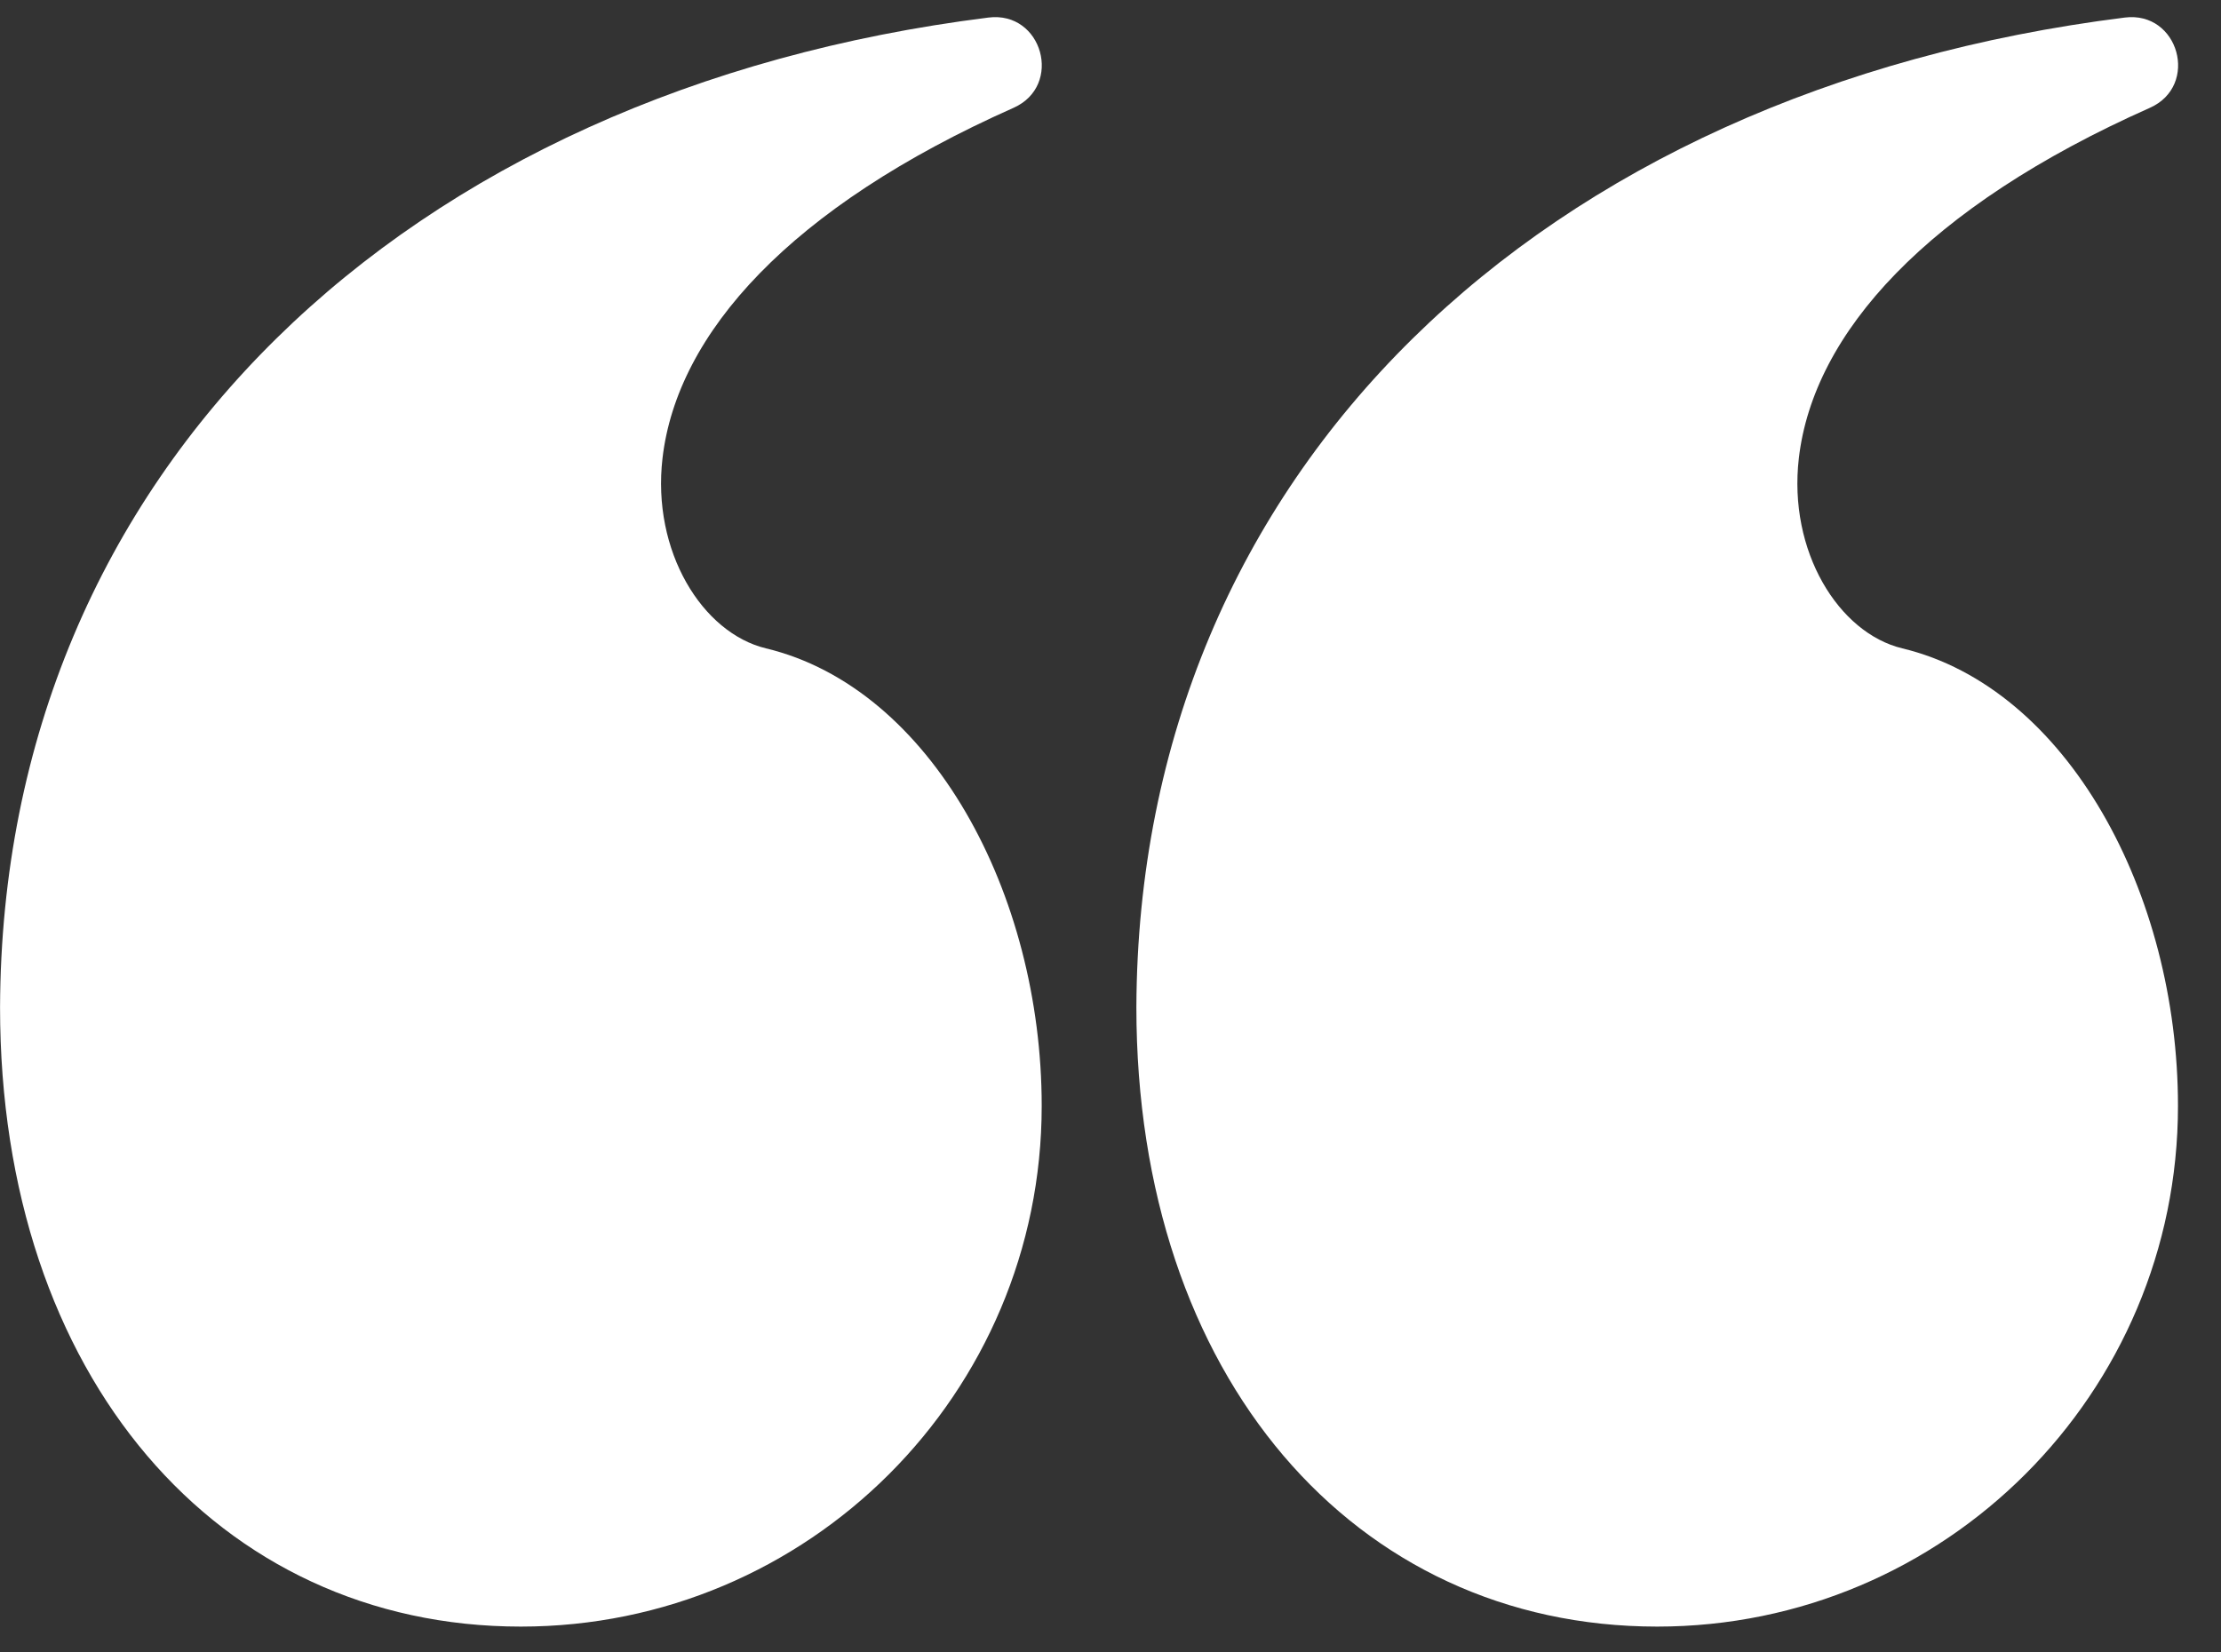 <svg width="43" height="32" viewBox="0 0 43 32" fill="none" xmlns="http://www.w3.org/2000/svg">
<rect x="0" y="0" width="43" height="32" fill="#333333" stroke="none"/>
<path d="M32.084 31.5C26.228 31.5 22.001 26.665 22.001 19.507C22.038 9.106 29.857 1.753 41.137 0.34C42.183 0.209 42.587 1.659 41.623 2.088C37.295 4.012 35.109 6.454 34.827 8.871C34.616 10.677 35.598 12.259 36.83 12.556C40.026 13.324 42.167 17.303 42.167 21.417C42.167 26.985 37.653 31.5 32.084 31.5Z" fill="white"/>
<path d="M10.084 31.5C4.228 31.5 0.001 26.665 0.001 19.507C0.038 9.106 7.857 1.753 19.137 0.34C20.183 0.209 20.587 1.659 19.623 2.088C15.295 4.012 13.109 6.454 12.827 8.871C12.616 10.677 13.598 12.259 14.83 12.556C18.026 13.324 20.168 17.303 20.168 21.417C20.168 26.985 15.653 31.5 10.084 31.5Z" fill="white"/>
</svg>

